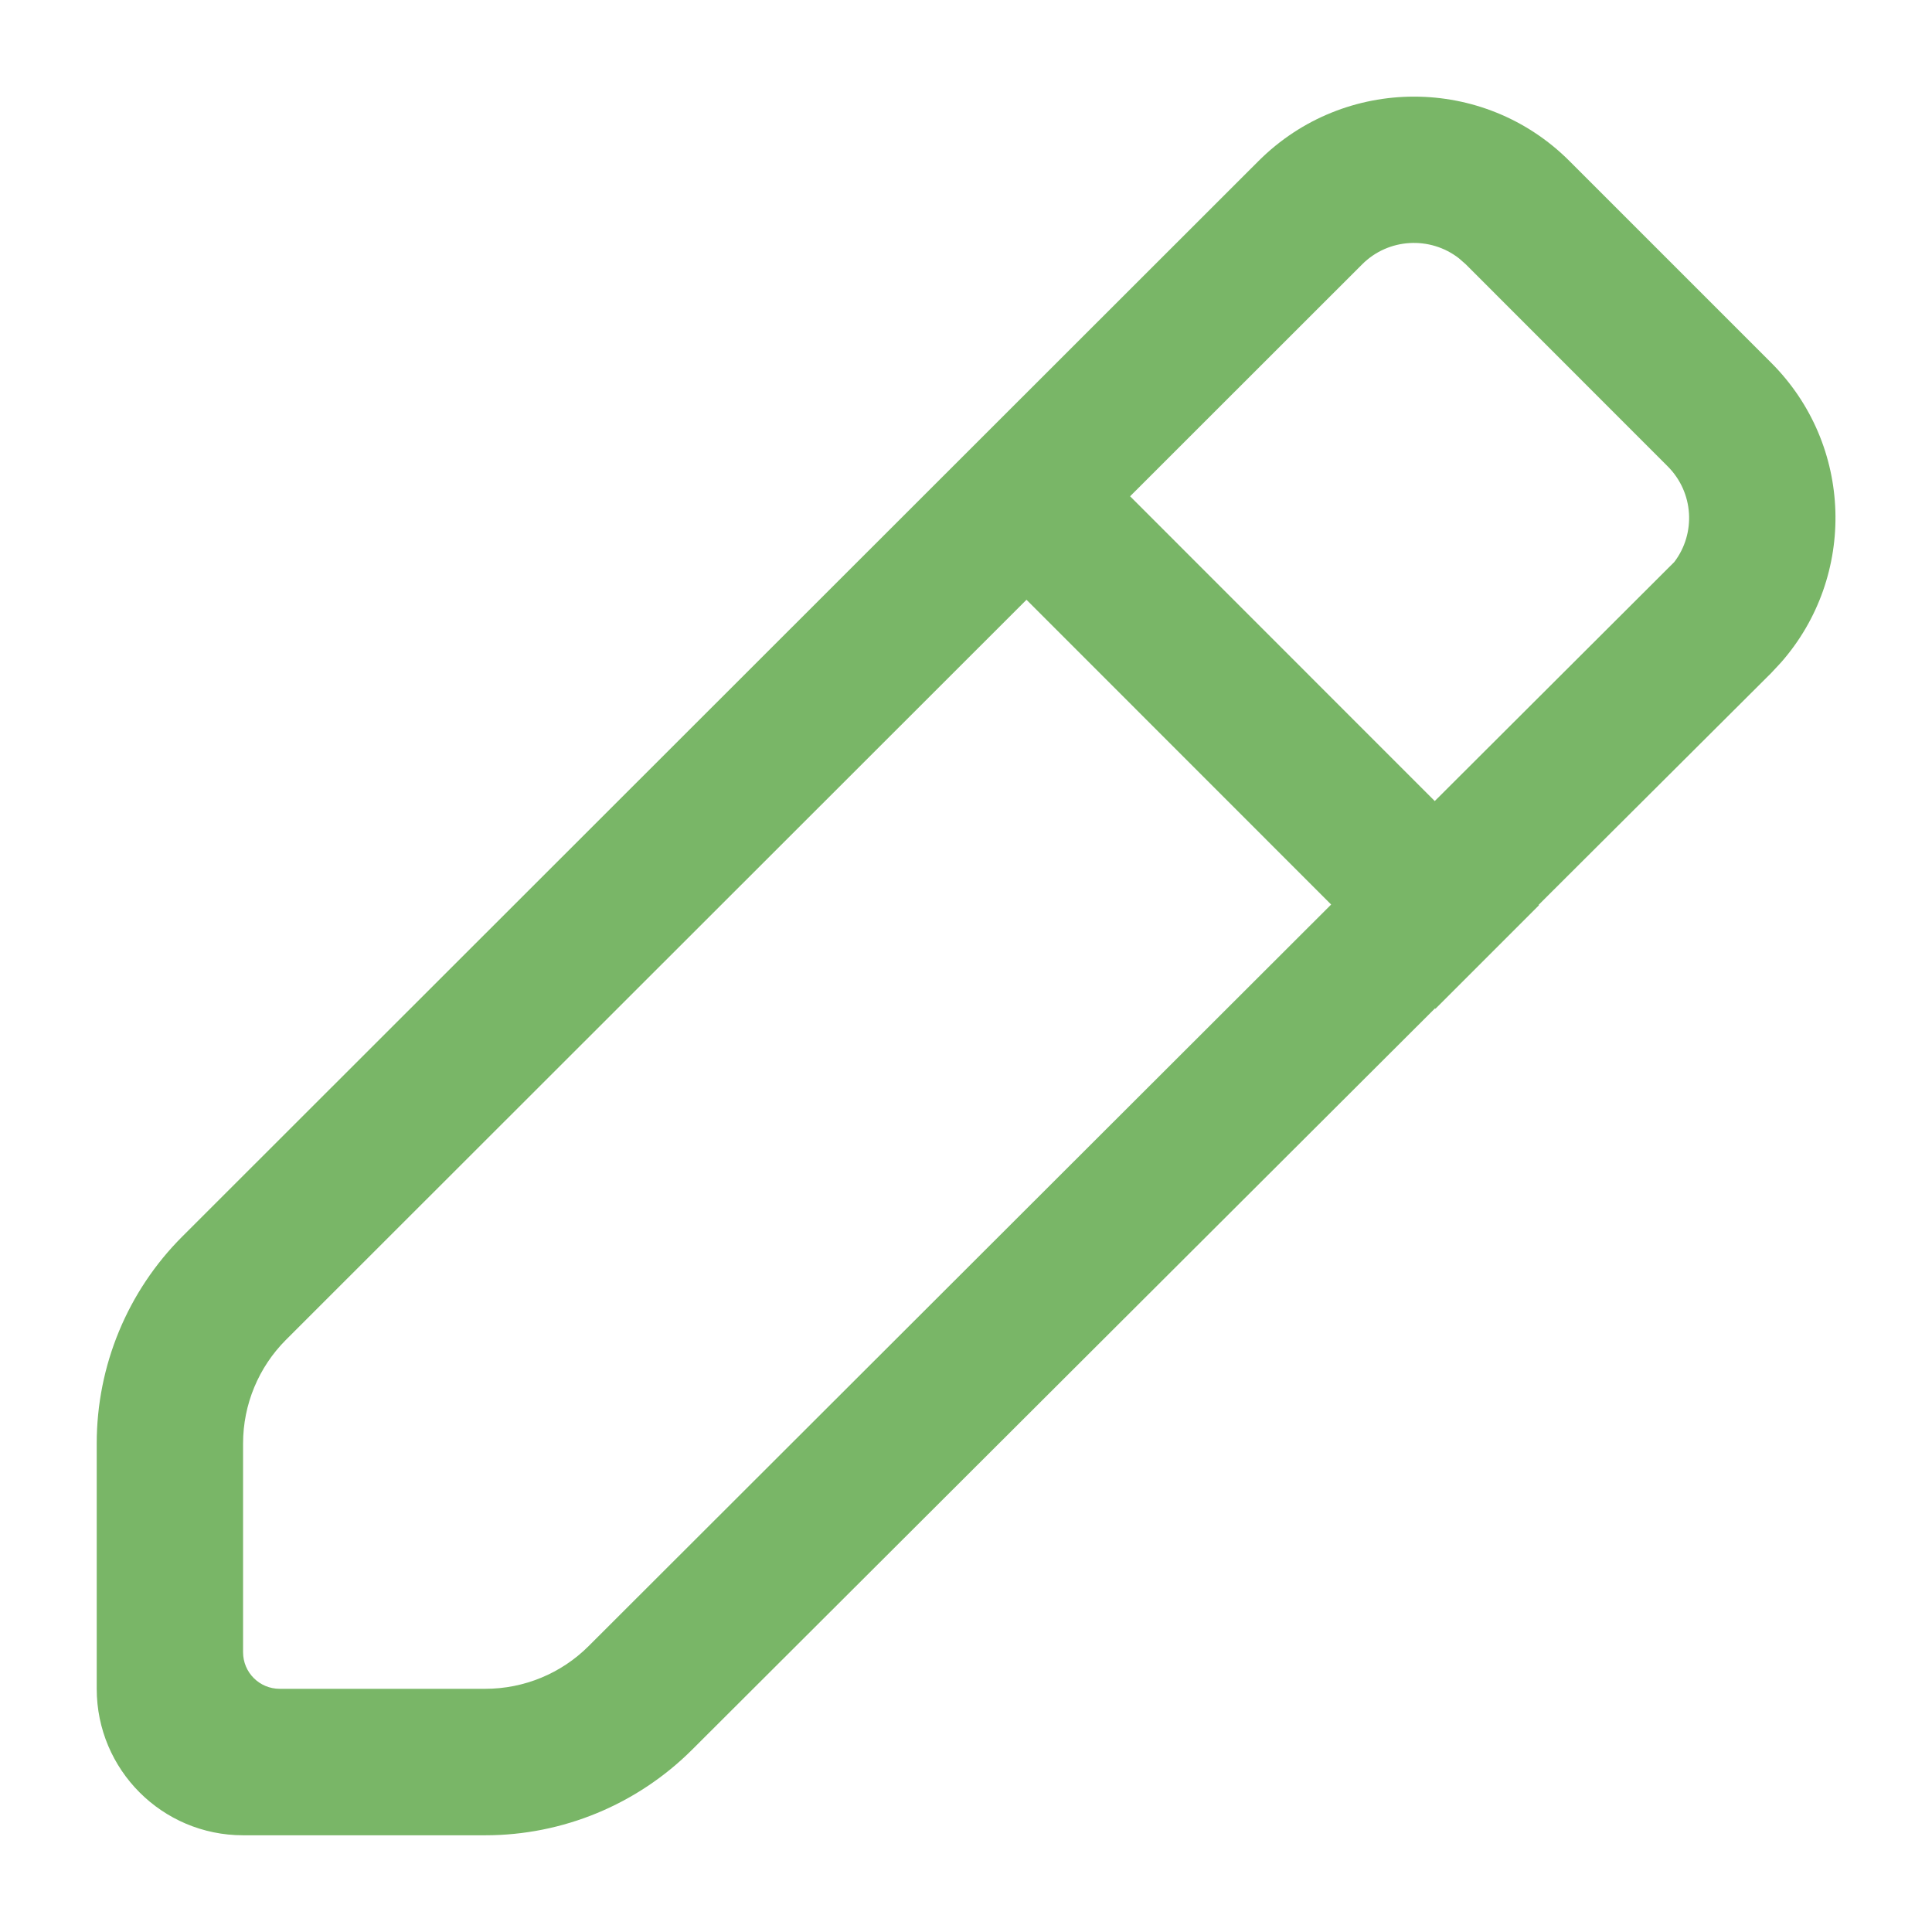<svg width="16" height="16" viewBox="0 0 16 16" fill="none" xmlns="http://www.w3.org/2000/svg">
<path d="M12.996 1.332L14.667 3.003C15.35 3.684 15.377 4.772 14.75 5.486L14.668 5.574L12.742 7.494L12.745 7.497L11.888 8.354L11.884 8.351L5.732 14.49C5.277 14.944 4.661 15.199 4.019 15.199H2.013C1.343 15.199 0.801 14.656 0.801 13.986V11.954C0.801 11.31 1.056 10.693 1.511 10.239L10.424 1.332C11.135 0.623 12.286 0.623 12.996 1.332ZM8.501 4.967L2.368 11.096C2.141 11.323 2.013 11.632 2.013 11.954V13.683C2.013 13.851 2.149 13.986 2.316 13.986H4.019C4.34 13.986 4.648 13.859 4.875 13.632L11.024 7.491L8.501 4.967ZM11.281 2.189L9.359 4.11L11.882 6.634L13.866 4.654C14.046 4.417 14.028 4.078 13.81 3.861L12.139 2.189L12.082 2.139C11.844 1.954 11.499 1.971 11.281 2.189Z" fill="#79B667"/>
</svg>

